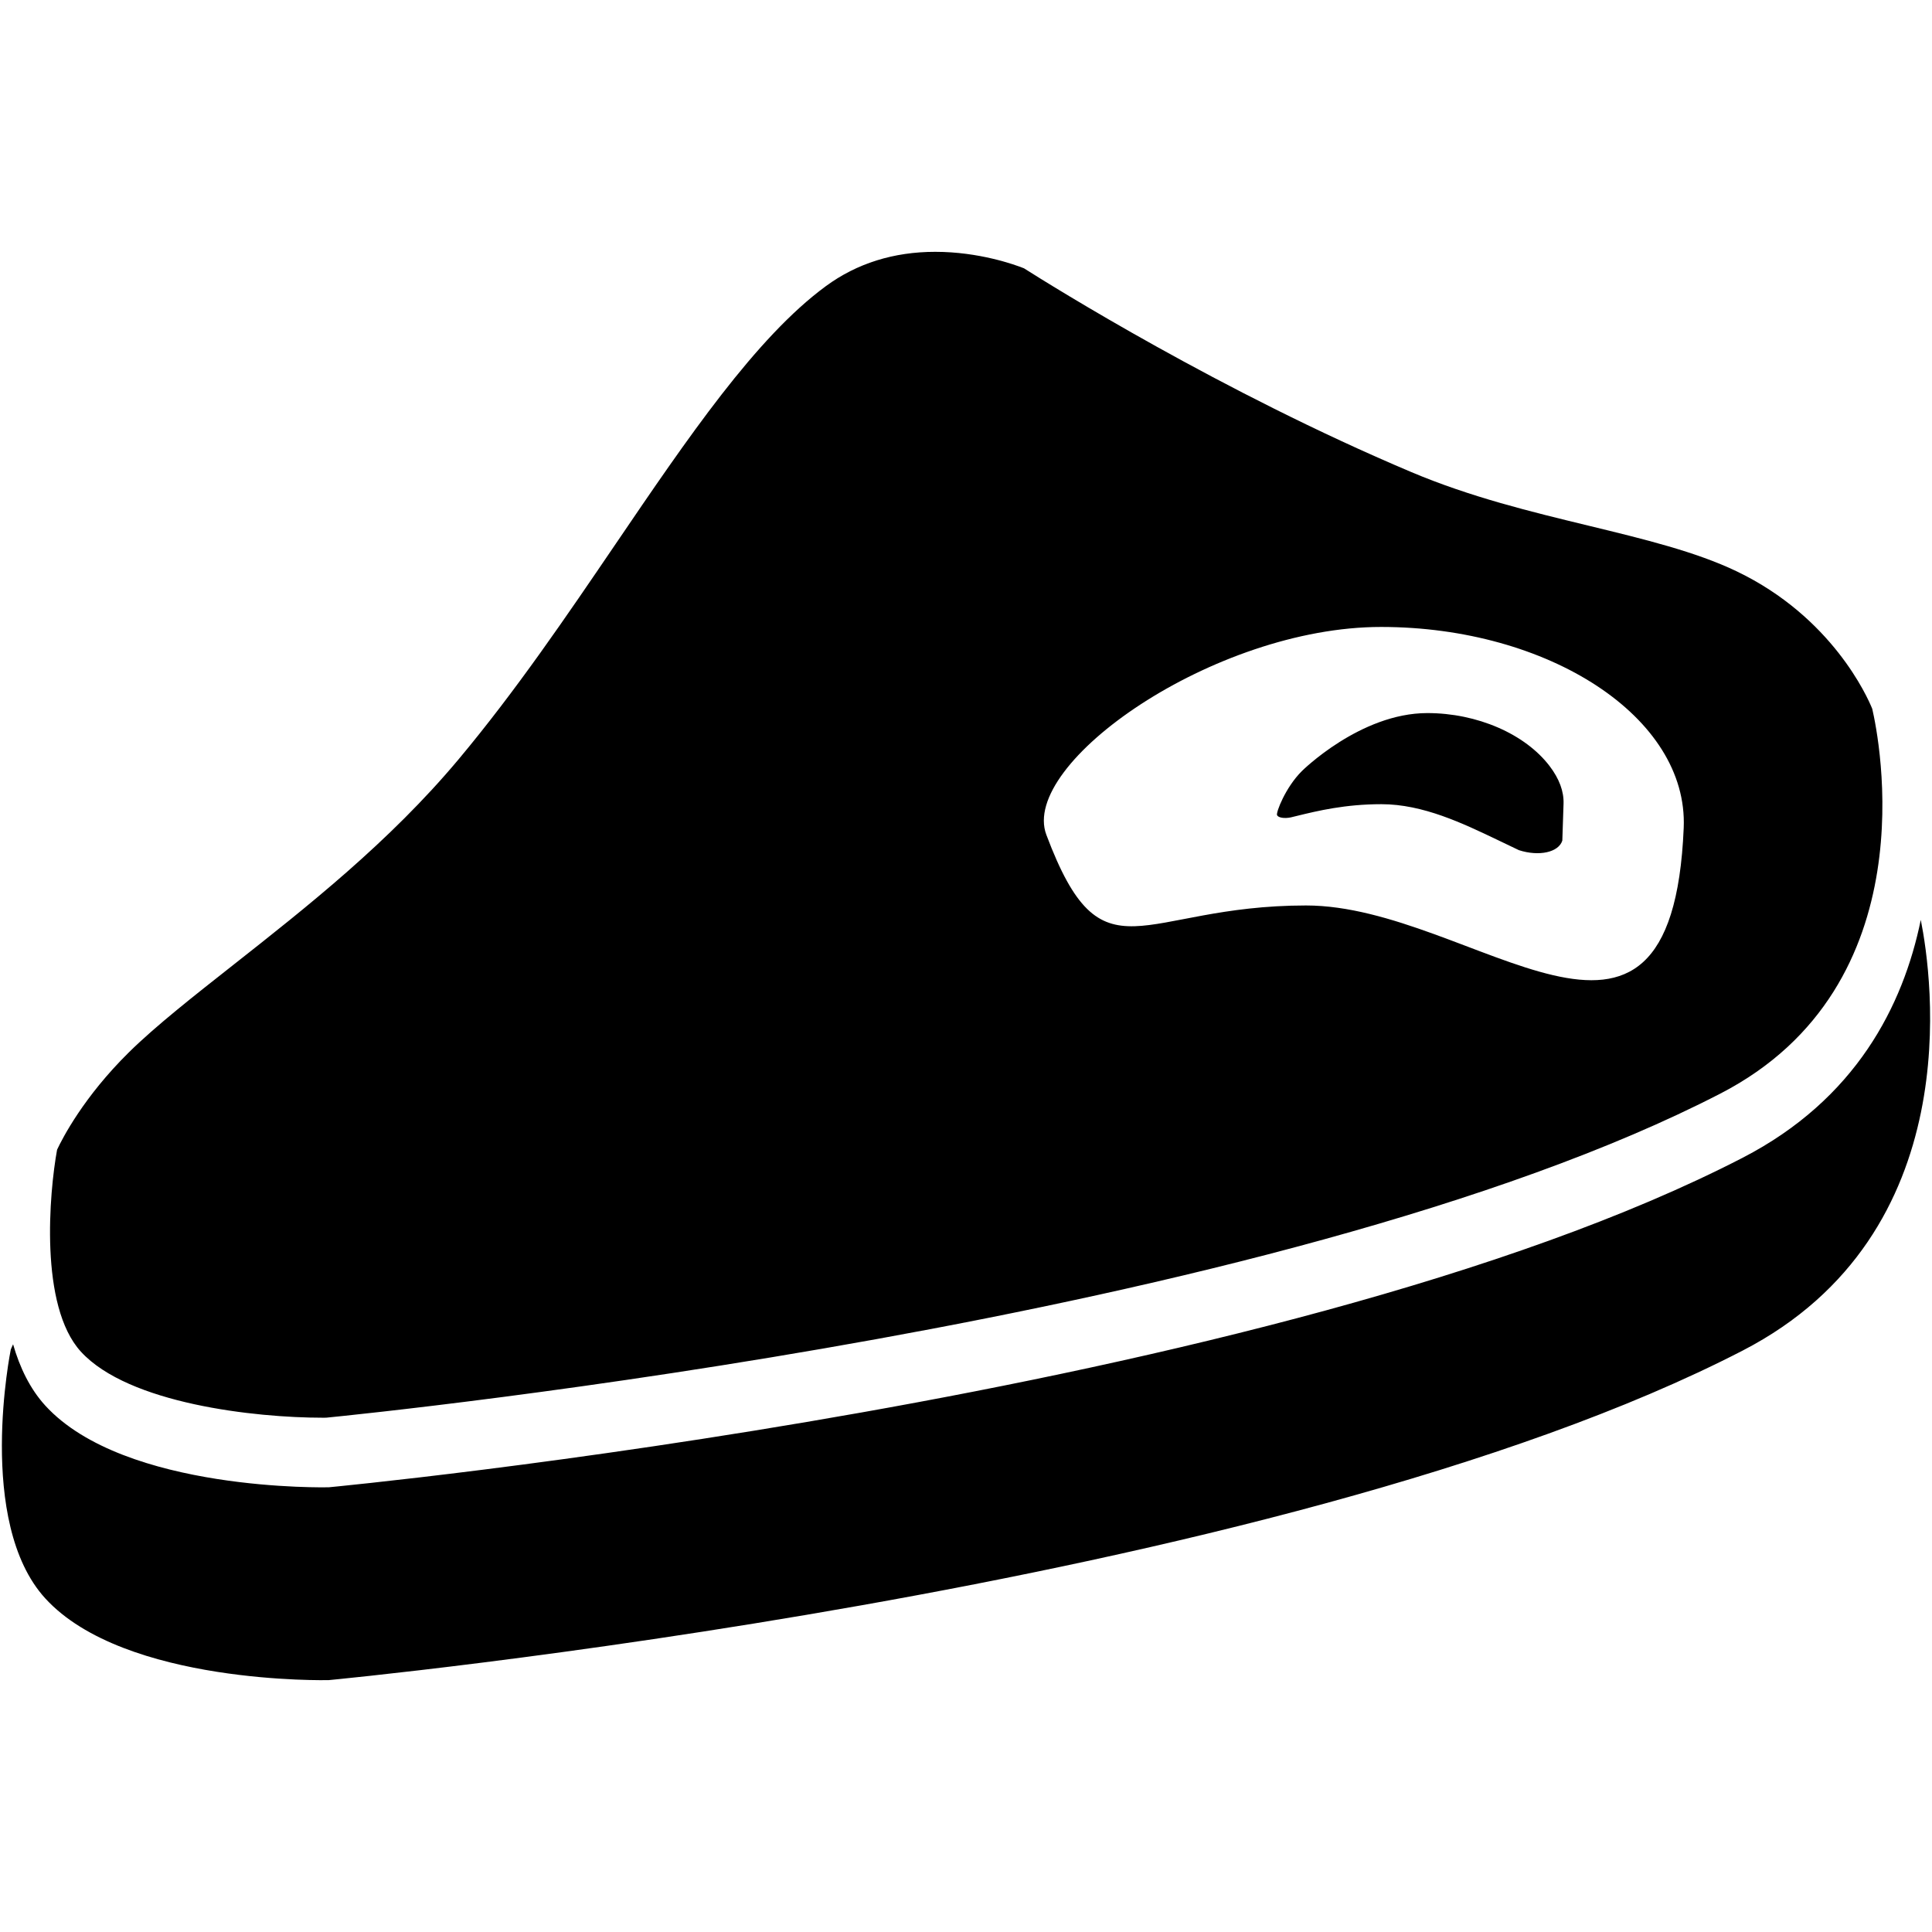 <?xml version="1.0" encoding="iso-8859-1"?>
<!DOCTYPE svg PUBLIC "-//W3C//DTD SVG 1.1//EN" "http://www.w3.org/Graphics/SVG/1.1/DTD/svg11.dtd">
<svg 
 version="1.1" xmlns="http://www.w3.org/2000/svg" xmlns:xlink="http://www.w3.org/1999/xlink" x="0px" y="0px" width="512px"
	 height="512px" viewBox="0 0 512 512" style="enable-background:new 0 0 512 512;" xml:space="preserve"
><g id="afcae5a789ccd549f9c6e2a2f81847b6"><g></g><path style="display: inline; fill-rule: evenodd; clip-rule: evenodd;" d="M338.429,216.013c-0.3-0.682,2.204-7.315,6.574-11.665
		c0,0,15.449-15.374,33.256-15.374c13.204,0,25.925,5.522,32.42,14.064c2.546,3.352,3.784,6.695,3.677,9.943
		c-0.324,9.781-0.324,9.781-0.324,9.781c-0.981,3.119-6.159,4.263-11.503,2.541c0,0,0,0-5.598-2.682
		c-9.307-4.454-19.849-9.502-30.84-9.502c-9.644,0-16.95,1.776-22.285,3.077c-1.746,0.424-1.746,0.424-1.746,0.424
		C340.362,216.973,338.729,216.699,338.429,216.013z M21.431,358.197c-11.058-12.11-8.375-42.151-6.304-53.513
		c1.439-3.064,7.036-13.973,19.013-25.787c6.986-6.891,17.004-14.778,27.613-23.129c19.441-15.312,41.477-32.665,59.775-54.539
		c15.095-18.036,28.586-37.893,41.639-57.097c19.117-28.125,37.173-54.689,55.688-68.296c8.217-6.038,17.977-9.099,29.001-9.099
		c11.583,0,20.968,3.36,23.509,4.366c7.281,4.625,52.156,32.678,102.67,54.011c15.682,6.62,31.601,10.479,46.995,14.209
		c14.593,3.539,28.374,6.878,39.257,12.11c25.222,12.114,34.591,33.231,35.876,36.404c1.738,7.477,15.254,73.315-40.205,101.951
		c-116.851,60.336-356.745,84.655-369.536,85.915l-0.944,0.005C67.633,375.709,34.061,372.02,21.431,358.197z M277.29,221.219
		c14.908,39.656,24.552,18.739,68.84,18.739c44.293,0,96.878,56.136,100.071-20.581c1.223-29.372-35.904-53.229-80.197-53.229
		S270.195,202.343,277.29,221.219z M509.028,243.775c-4.678,22.781-17.212,47.557-47.216,63.047
		c-123.097,63.563-374.701,87.325-374.701,87.325S32.992,395.47,12,372.494c-4.05-4.438-6.766-10.102-8.533-16.243
		c-0.416,0.898-0.611,1.397-0.611,1.397S-6.473,403.363,12,423.59c20.993,22.98,75.112,21.658,75.112,21.658
		s251.604-23.763,374.701-87.325C521.924,326.883,511.993,258.617,509.028,243.775z"></path></g></svg>
